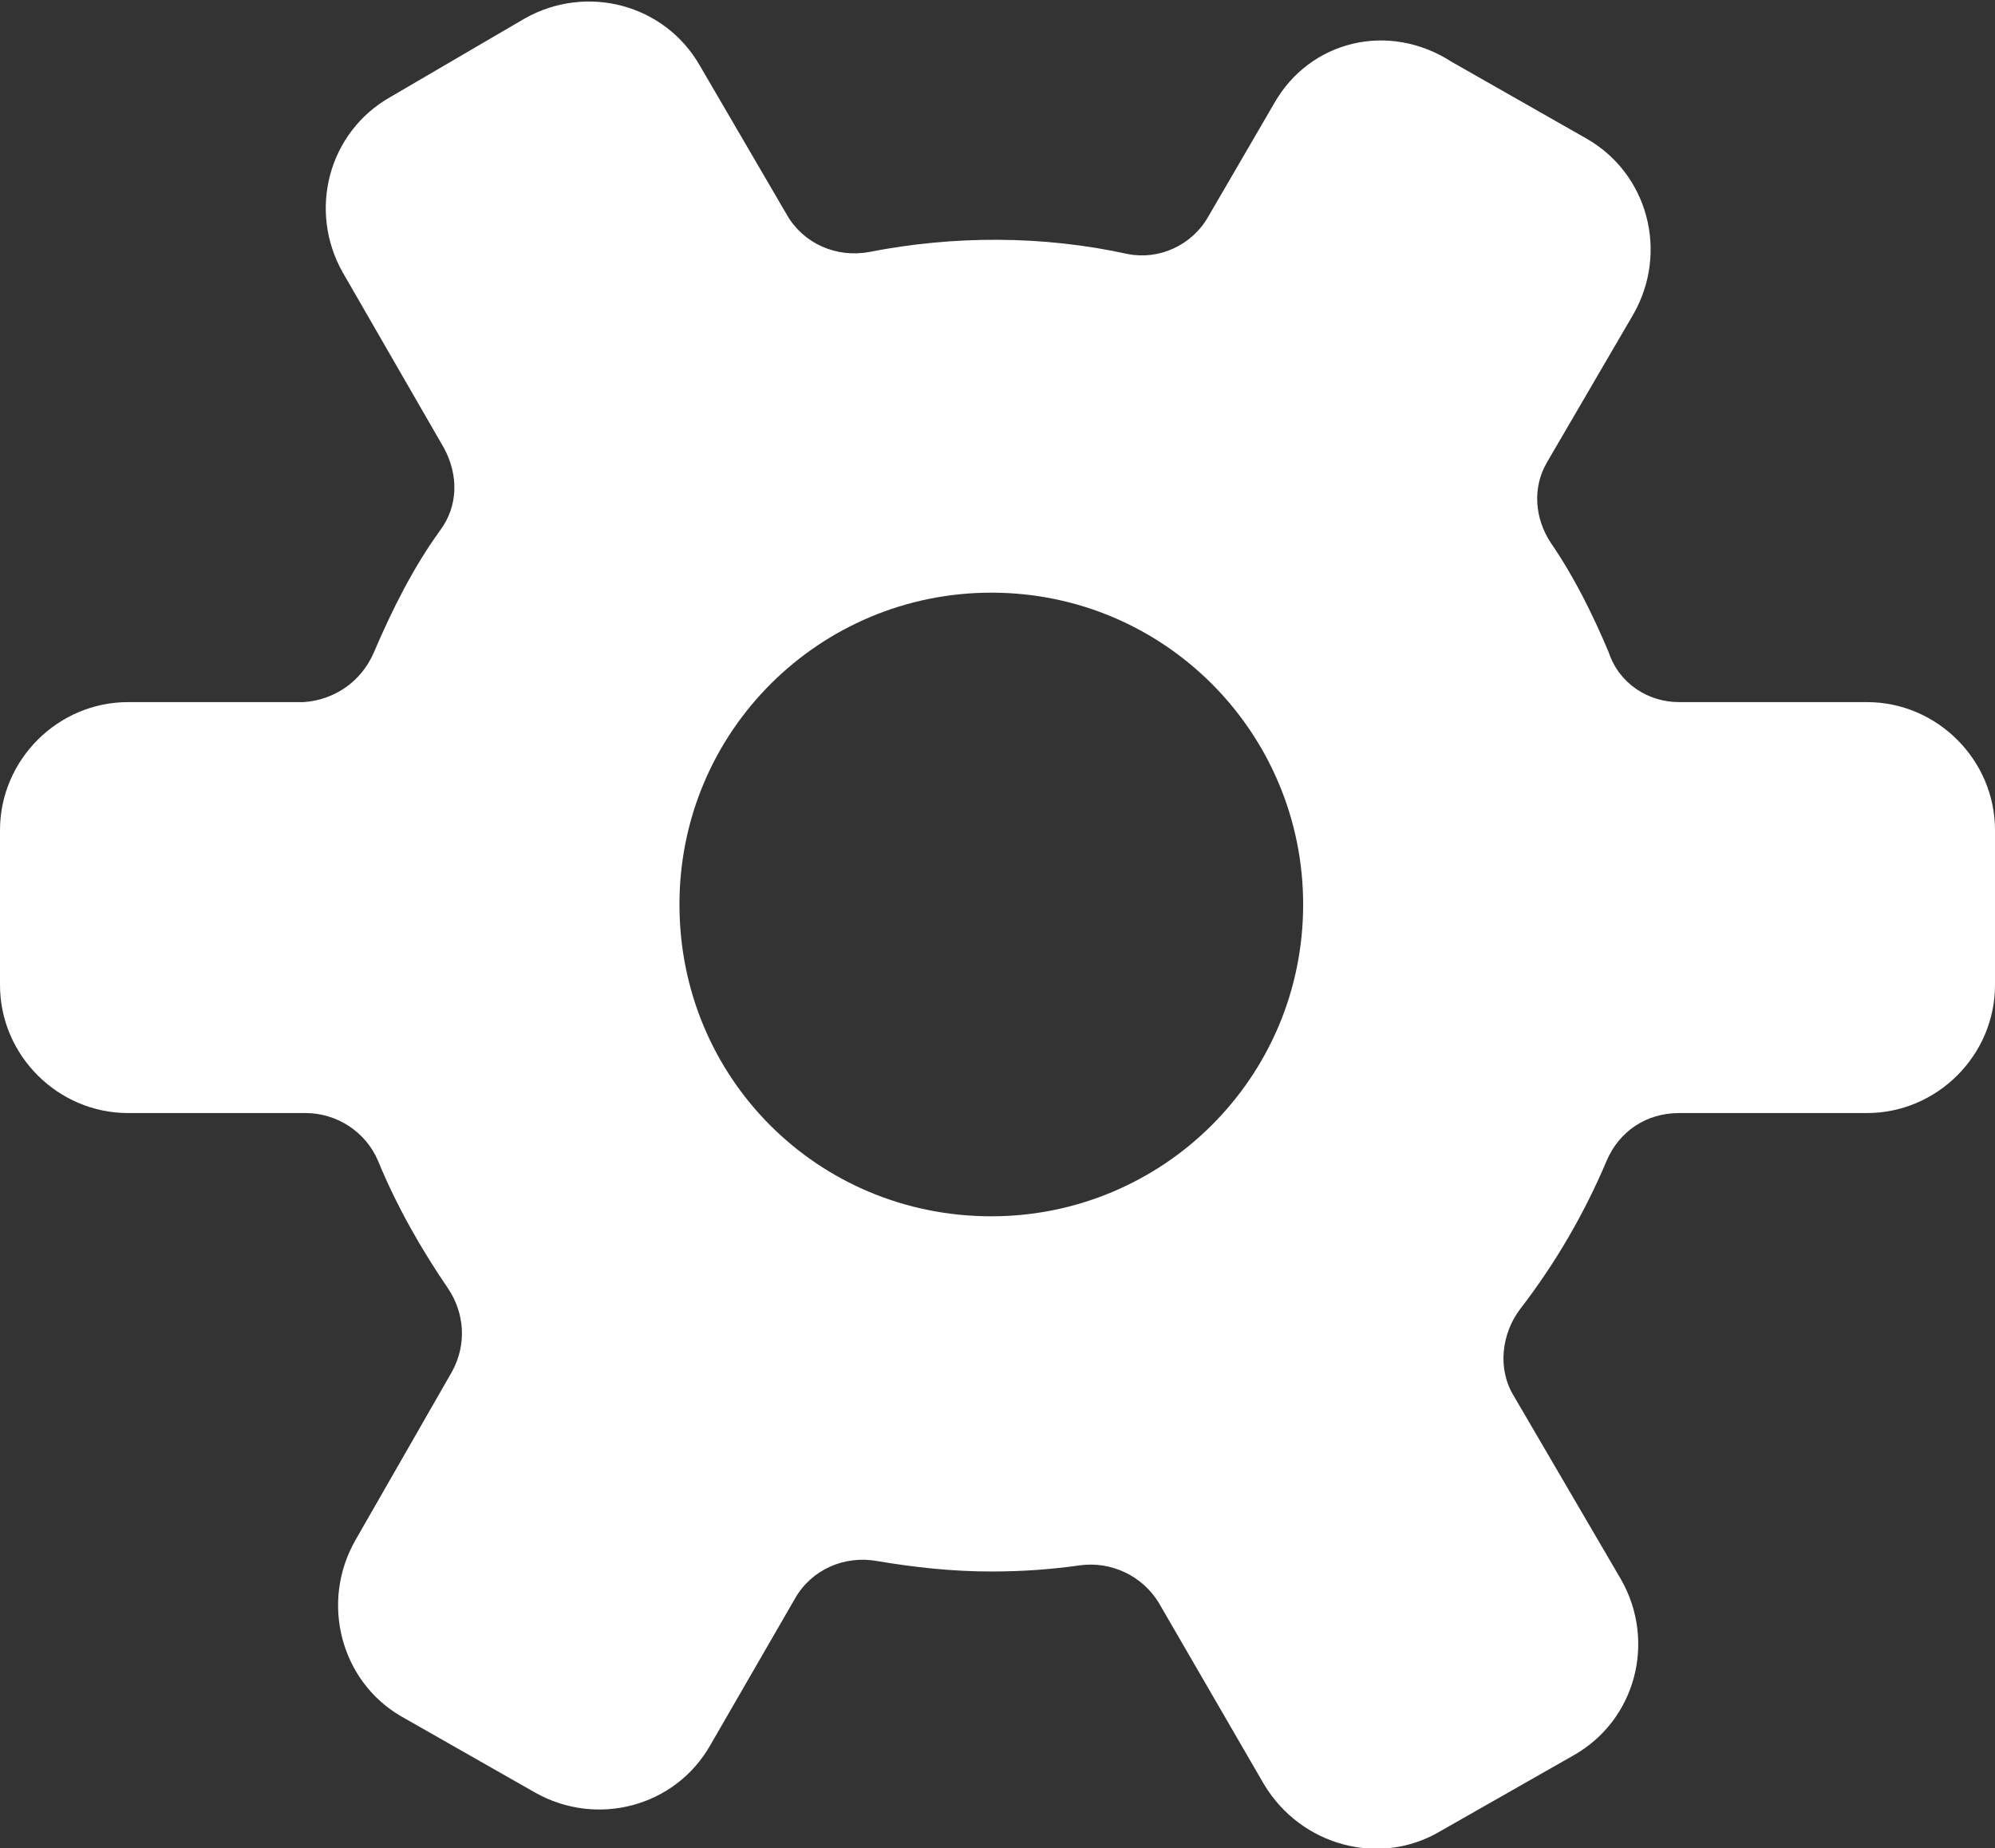 <?xml version="1.0" encoding="utf-8"?>
<!-- Generator: Adobe Illustrator 25.4.1, SVG Export Plug-In . SVG Version: 6.00 Build 0)  -->
<svg version="1.1" id="Layer_1" xmlns="http://www.w3.org/2000/svg" xmlns:xlink="http://www.w3.org/1999/xlink" x="0px" y="0px"
	 viewBox="0 0 96.6 89.5" style="enable-background:new 0 0 96.6 89.5;" xml:space="preserve">
<rect x="0" y="0" width="96.6" height="89.5" fill="#333333" stroke="none"/>
<style type="text/css">
	.st0{fill:#FFFFFF;}
</style>
<path class="st0" d="M69.7,88.7l6.5-3.7c3-1.7,4-5.5,2.3-8.5l-5.2-8.9c-0.8-1.3-0.6-3,0.3-4.2c1.7-2.2,3.1-4.6,4.2-7.2
	c0.6-1.4,1.9-2.3,3.5-2.3h9.1c3.4,0,6.2-2.8,6.2-6.2v-7.5c0-3.4-2.8-6.2-6.2-6.2h-9.1c-1.5,0-2.9-0.9-3.4-2.4
	c-0.8-1.9-1.7-3.7-2.8-5.3c-0.8-1.2-0.9-2.7-0.2-3.9l4.2-7.2c1.7-3,0.7-6.8-2.3-8.5l-6.5-3.7C67.2,1,63.4,2,61.7,5l-3.2,5.5
	c-0.8,1.4-2.4,2.1-3.9,1.8c-4.1-0.9-8.4-0.9-12.5-0.1c-1.6,0.3-3.2-0.4-4-1.8l-4.2-7.2c-1.7-3-5.5-4-8.5-2.3l-6.5,3.8
	c-3,1.7-4,5.5-2.3,8.5l4.9,8.5c0.7,1.3,0.7,2.8-0.2,4c-1.3,1.8-2.3,3.8-3.2,5.9c-0.6,1.4-1.9,2.3-3.4,2.4H6.2
	c-3.4,0-6.2,2.8-6.2,6.2v7.5c0,3.4,2.8,6.2,6.2,6.2h8.6c1.5,0,2.9,0.9,3.5,2.3c0.9,2.2,2.1,4.3,3.4,6.2c0.8,1.2,0.9,2.7,0.2,4
	l-4.7,8.2c-1.7,3-0.7,6.8,2.2,8.5l6.5,3.7c3,1.7,6.8,0.7,8.5-2.3l4.1-7.1c0.8-1.4,2.4-2.1,4-1.8c1.8,0.3,3.6,0.5,5.5,0.5
	c1.5,0,2.9-0.1,4.3-0.3c1.5-0.2,3,0.5,3.8,1.8l5.1,8.8C63,89.4,66.8,90.4,69.7,88.7z M32.9,43.8c0-8.4,6.8-15.1,15.1-15.1
	c8.4,0,15.1,6.8,15.1,15.1c0,8.4-6.8,15.1-15.1,15.1c0,0,0,0,0,0C39.6,58.9,32.9,52.2,32.9,43.8C32.9,43.8,32.9,43.8,32.9,43.8z"/>
</svg>
